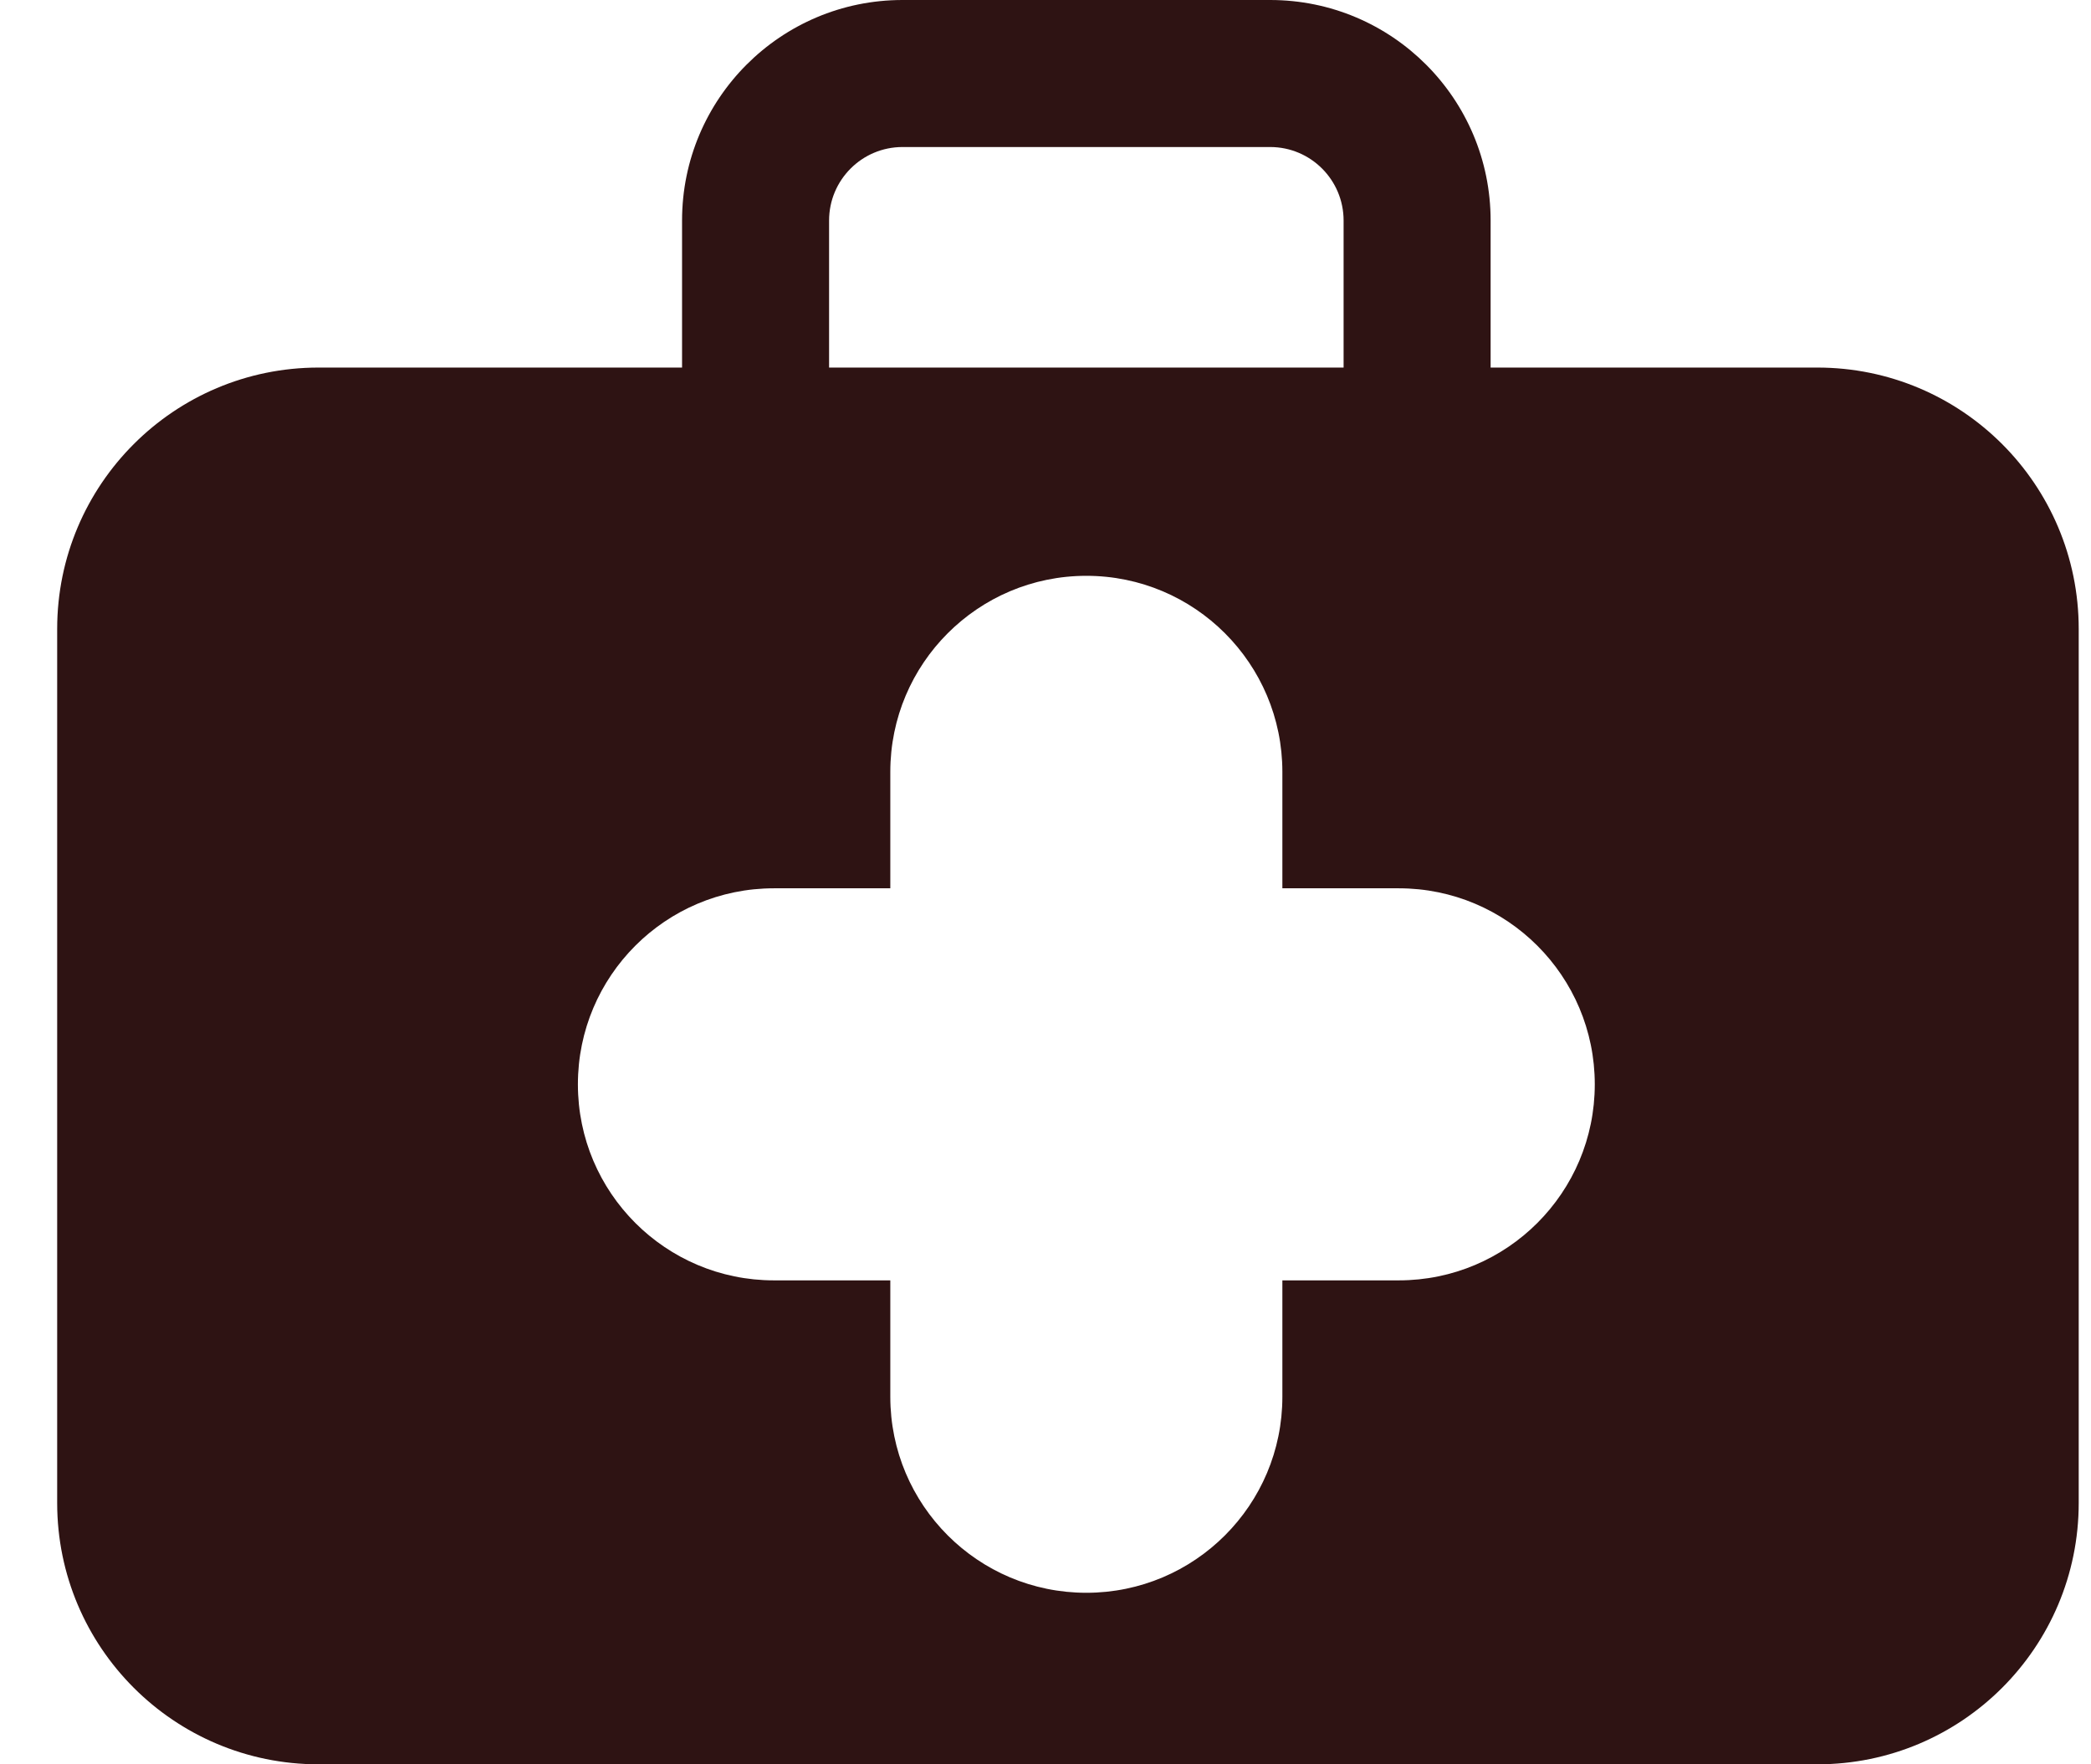 <svg width="32" height="27" viewBox="0 0 32 27" fill="none" xmlns="http://www.w3.org/2000/svg">
<path fill-rule="evenodd" clip-rule="evenodd" d="M12.688 3.375C12.688 2.754 13.191 2.25 13.812 2.25H19.438C20.059 2.25 20.562 2.754 20.562 3.375V5.625H12.688V3.375ZM10.438 5.625V3.375C10.438 1.511 11.948 0 13.812 0H19.438C21.302 0 22.812 1.511 22.812 3.375V5.625H27.812C30.022 5.625 31.812 7.416 31.812 9.625V23C31.812 25.209 30.022 27 27.812 27H4.875C2.666 27 0.875 25.209 0.875 23V9.625C0.875 7.416 2.666 5.625 4.875 5.625H10.438ZM16.625 8.812C18.282 8.812 19.625 10.156 19.625 11.812V13.594H21.406C23.063 13.594 24.406 14.937 24.406 16.594C24.406 18.251 23.063 19.594 21.406 19.594H19.625V21.375C19.625 23.032 18.282 24.375 16.625 24.375C14.968 24.375 13.625 23.032 13.625 21.375V19.594H11.844C10.187 19.594 8.844 18.251 8.844 16.594C8.844 14.937 10.187 13.594 11.844 13.594H13.625V11.812C13.625 10.156 14.968 8.812 16.625 8.812Z" fill="#2E1313"/>
</svg>
